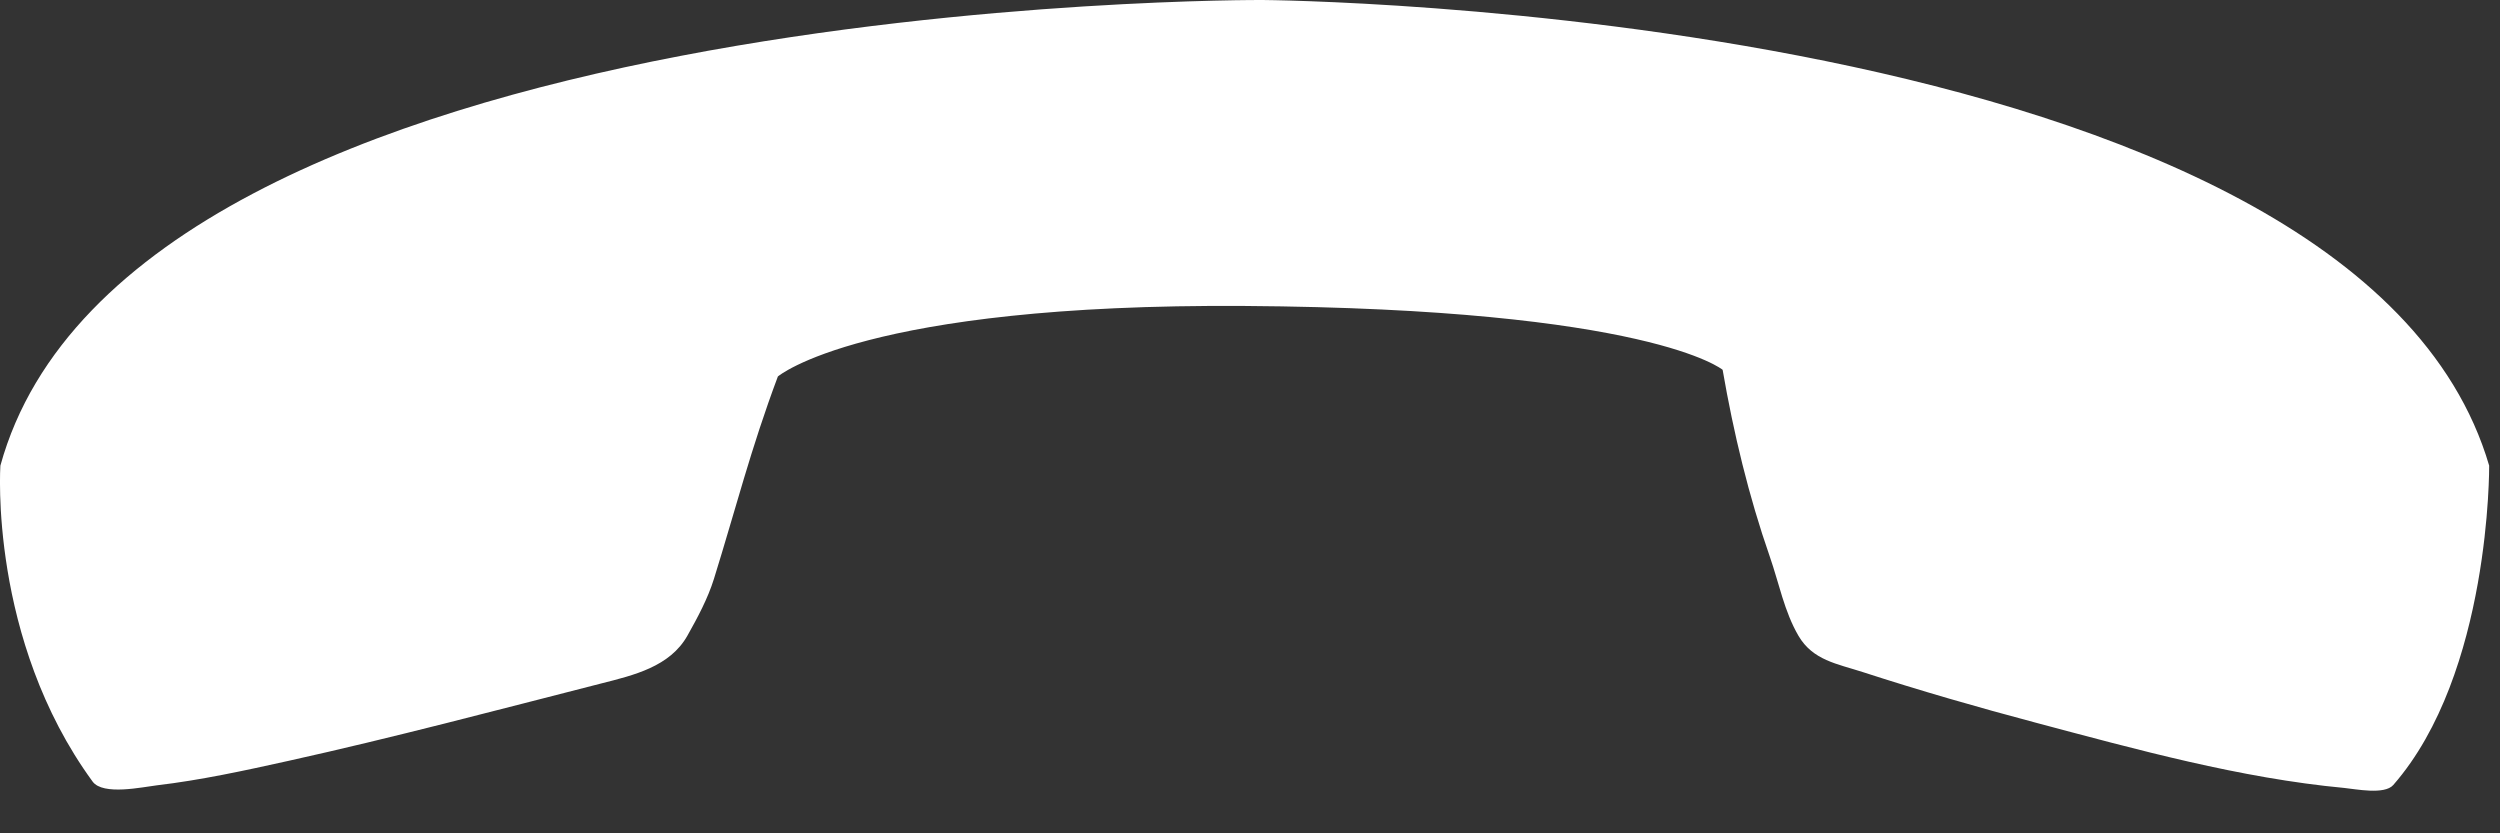 <svg xmlns="http://www.w3.org/2000/svg" width="39" height="13" viewBox="0 0 39 13">
  <rect x="0" y="0" width="39" height="13" fill="#333333" stroke="none"/>
  <path fill="#FFF" fill-rule="evenodd" d="M38.831,7.264 C36.734,0.118 19.7,5.83458463e-05 19.7,5.83458463e-05 C19.7,5.83458463e-05 2.033,-0.094 0.006,7.264 C0.006,7.264 -0.178,9.97 1.445,12.193 C1.607,12.414 2.228,12.277 2.44,12.252 C3.134,12.17 3.821,12.02 4.502,11.869 C6.136,11.507 7.754,11.077 9.375,10.663 C9.887,10.533 10.452,10.401 10.725,9.914 C10.883,9.633 11.041,9.339 11.137,9.032 C11.477,7.94 11.712,7.001 12.135,5.873 C12.135,5.873 13.471,4.733 19.418,4.773 C25.738,4.816 26.873,5.769 26.873,5.769 C27.044,6.757 27.279,7.737 27.609,8.684 C27.752,9.094 27.835,9.541 28.057,9.92 C28.281,10.301 28.659,10.355 29.058,10.484 C29.951,10.774 30.855,11.034 31.762,11.275 C33.33,11.692 34.95,12.14 36.571,12.292 C36.741,12.308 37.198,12.403 37.335,12.246 C38.857,10.505 38.831,7.264 38.831,7.264 L38.831,7.264 Z"/>
</svg>
